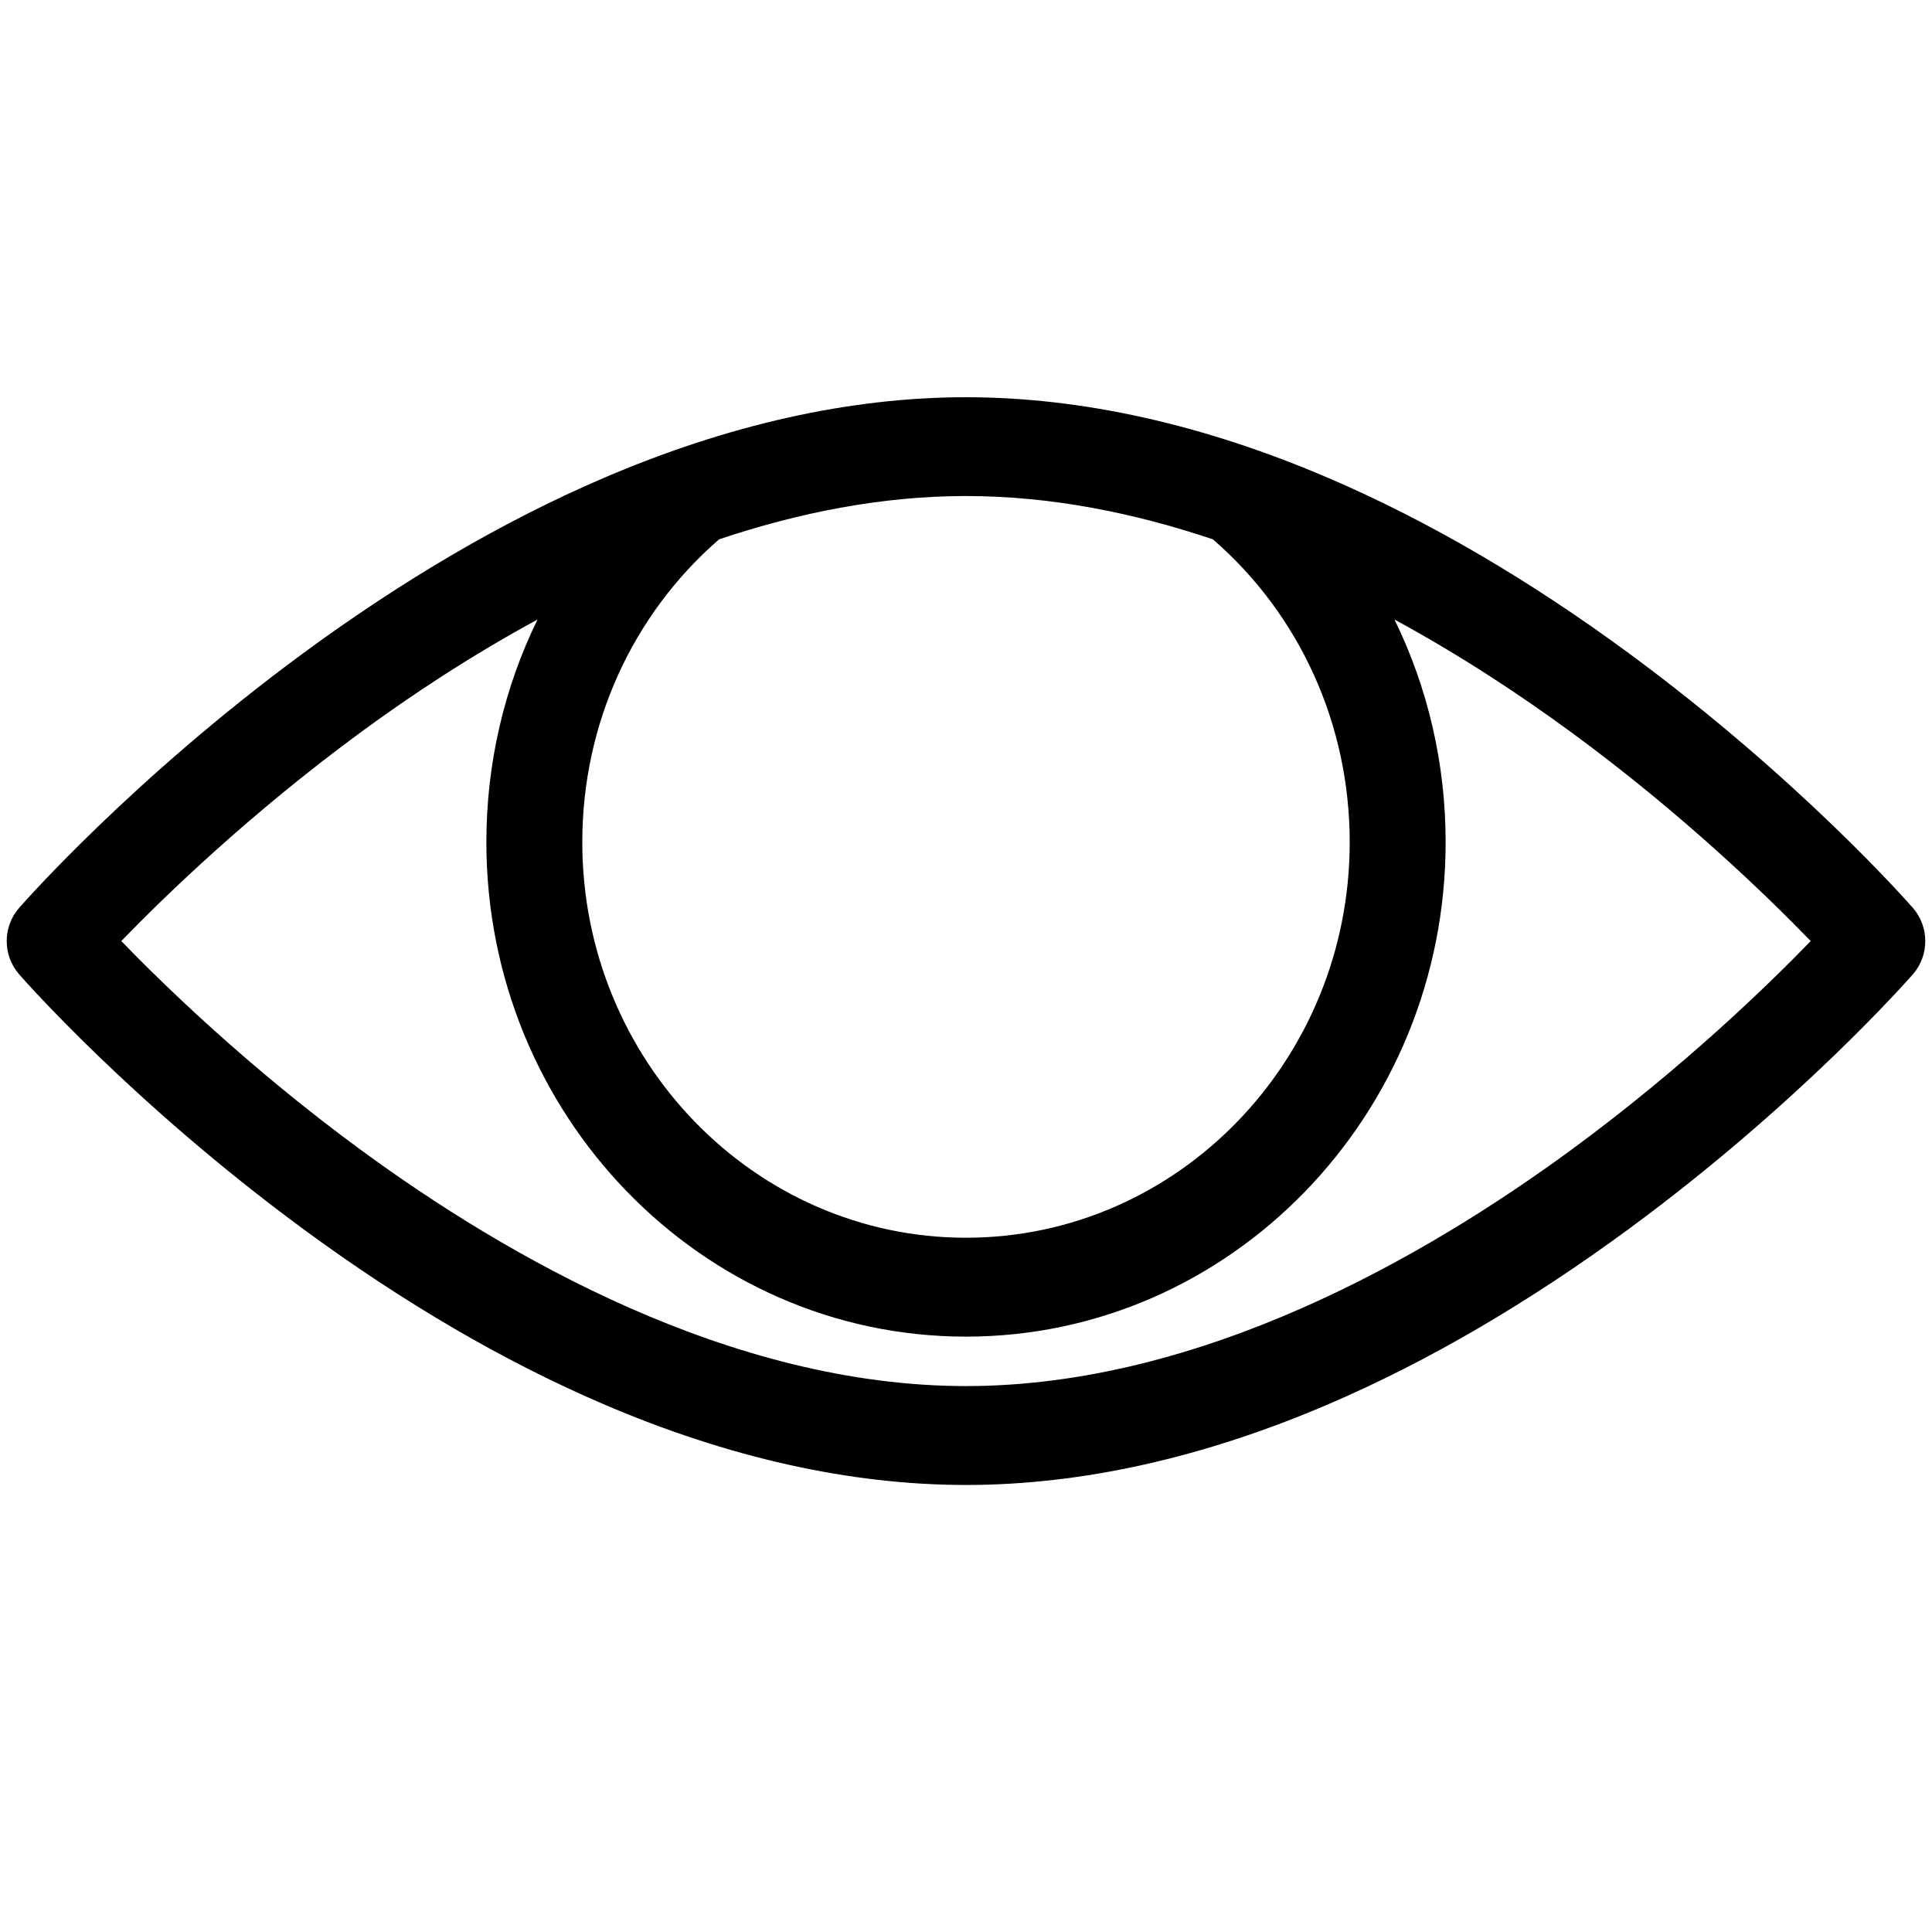 <?xml version="1.0" encoding="UTF-8" standalone="no"?>
<svg width="180px" height="180px" viewBox="0 0 180 180" version="1.1" xmlns="http://www.w3.org/2000/svg" xmlns:xlink="http://www.w3.org/1999/xlink">
    <!-- Generator: Sketch 3.6 (26304) - http://www.bohemiancoding.com/sketch -->
    <title>eye-open</title>
    <desc>Created with Sketch.</desc>
    <defs></defs>
    <g id="iconos" stroke="none" stroke-width="1" fill="none" fill-rule="evenodd">
        <g id="eye-open" fill="#000000">
            <g id="eye" transform="translate(0, 37)">
                <path d="M178.227,47.598 C177.807,47.11 167.664,35.574 151.809,23.901 C142.452,17.009 133.041,11.517 123.836,7.565 C112.173,2.552 100.787,0.009 90,0.009 C79.213,0.009 67.827,2.552 56.164,7.565 C46.959,11.517 37.548,17.018 28.191,23.901 C12.336,35.574 2.193,47.119 1.773,47.598 C0.244,49.349 0.244,52.012 1.773,53.762 C2.193,54.251 12.336,65.786 28.191,77.46 C37.548,84.352 46.959,89.844 56.164,93.796 C67.827,98.809 79.213,101.352 90,101.352 C100.787,101.352 112.173,98.809 123.836,93.796 C133.041,89.844 142.452,84.343 151.809,77.46 C167.664,65.786 177.807,54.242 178.227,53.762 C179.756,52.012 179.756,49.349 178.227,47.598 L178.227,47.598 Z M113.004,13.249 C121.11,20.28 125.749,30.507 125.749,41.462 C125.749,61.788 109.715,78.317 90,78.317 C70.285,78.317 54.251,61.788 54.251,41.462 C54.251,30.516 58.89,20.28 66.996,13.249 C74.342,10.78 82.109,9.214 90,9.214 C97.891,9.214 105.658,10.78 113.004,13.249 L113.004,13.249 Z M146.456,70.08 C132.755,80.141 111.842,92.138 90,92.138 C68.158,92.138 47.245,80.141 33.544,70.08 C23.204,62.488 15.294,54.804 11.3,50.676 C15.294,46.548 23.204,38.873 33.544,31.272 C38.281,27.789 43.875,24.085 50.078,20.722 C46.977,27.061 45.314,34.128 45.314,41.462 C45.314,66.864 65.36,87.531 90,87.531 C114.64,87.531 134.686,66.864 134.686,41.462 C134.686,34.128 133.023,27.061 129.922,20.722 C136.125,24.085 141.719,27.798 146.456,31.272 C156.796,38.864 164.706,46.548 168.7,50.676 C164.706,54.804 156.796,62.479 146.456,70.08 L146.456,70.08 Z" id="Shape"></path>
            </g>
        </g>
    </g>
</svg>